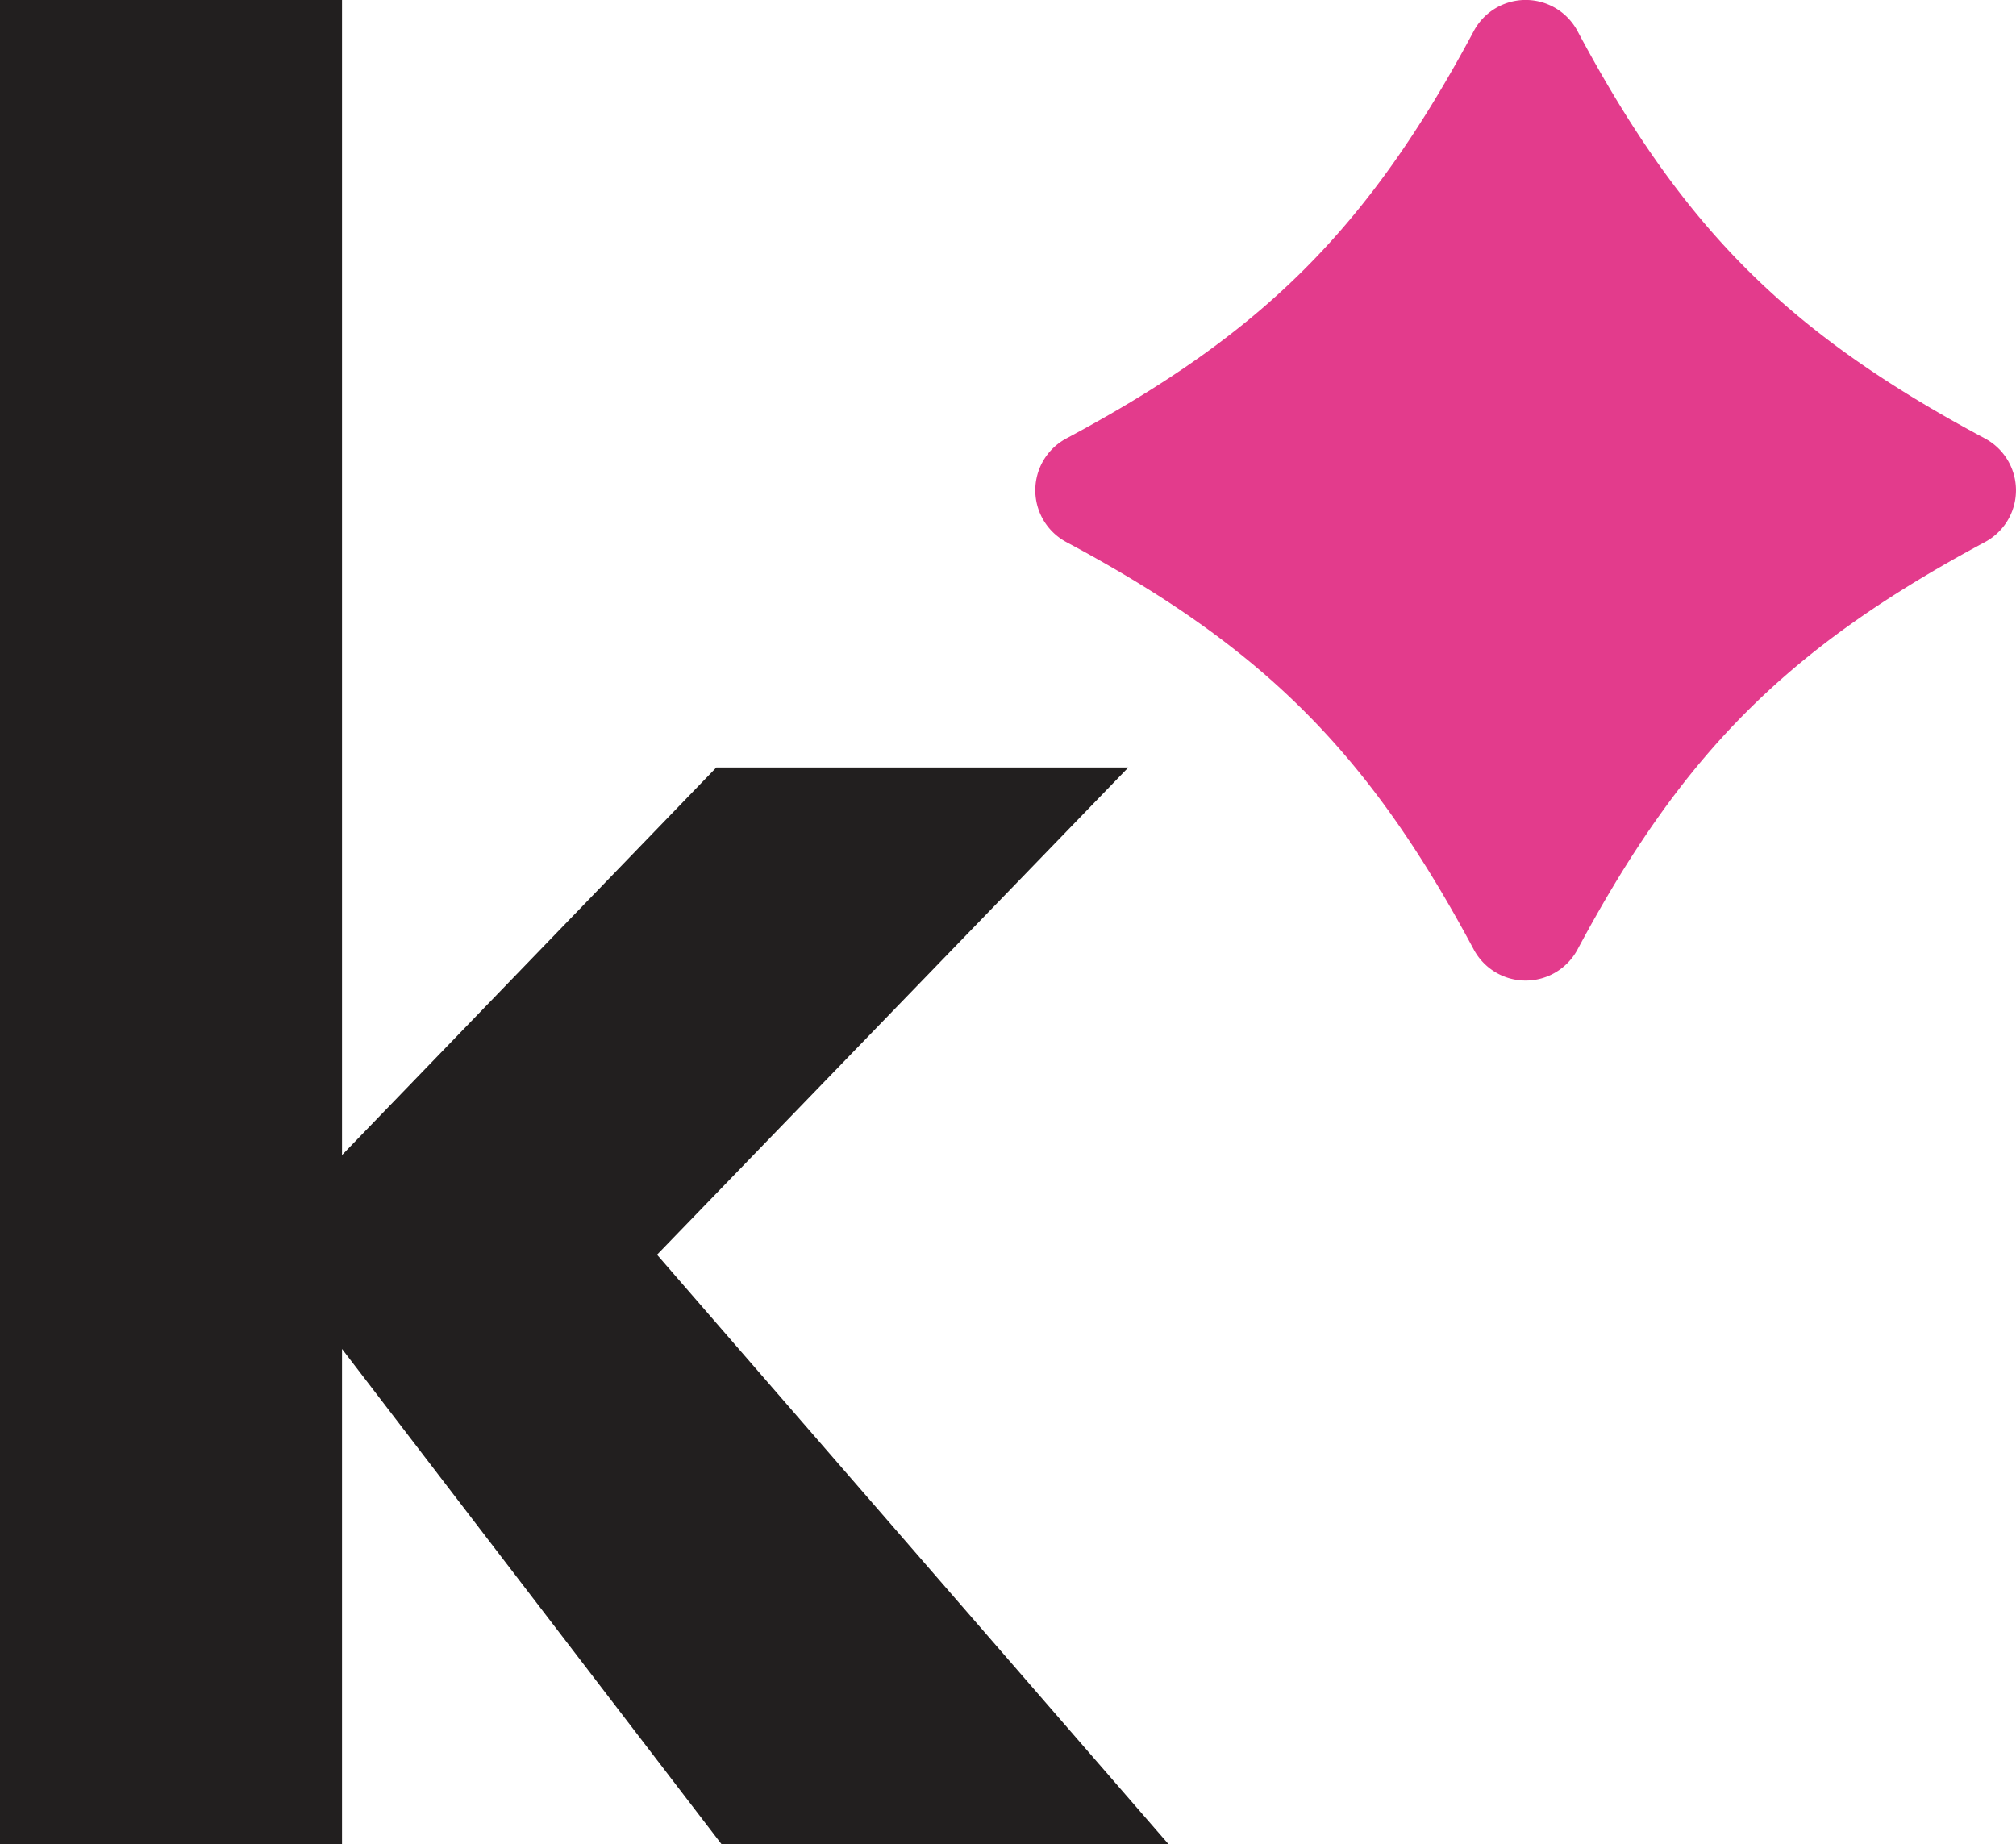 <svg xmlns="http://www.w3.org/2000/svg" viewBox="0 0 286.06 261.74"><defs><style>.cls-1{fill:#221f1f;}.cls-2{fill:#e33b8c;}</style></defs><g id="Capa_2" data-name="Capa 2"><g id="Capa_1-2" data-name="Capa 1"><path class="cls-1" d="M102.4,261.74,48.53,191.43v70.31H0V0H48.53V163.92l53.11-55H160.1L93.23,178.06l72.6,83.68Z"/><path class="cls-2" d="M281.63,76.94c-27.95,15-42.84,29.84-57.78,57.79a8.35,8.35,0,0,1-14.74,0c-14.94-27.95-29.83-42.84-57.78-57.79a8.34,8.34,0,0,1,0-14.73c27.95-14.94,42.84-29.83,57.78-57.78a8.34,8.34,0,0,1,14.74,0c14.94,28,29.83,42.84,57.78,57.78A8.34,8.34,0,0,1,281.63,76.94Z"/></g></g></svg>